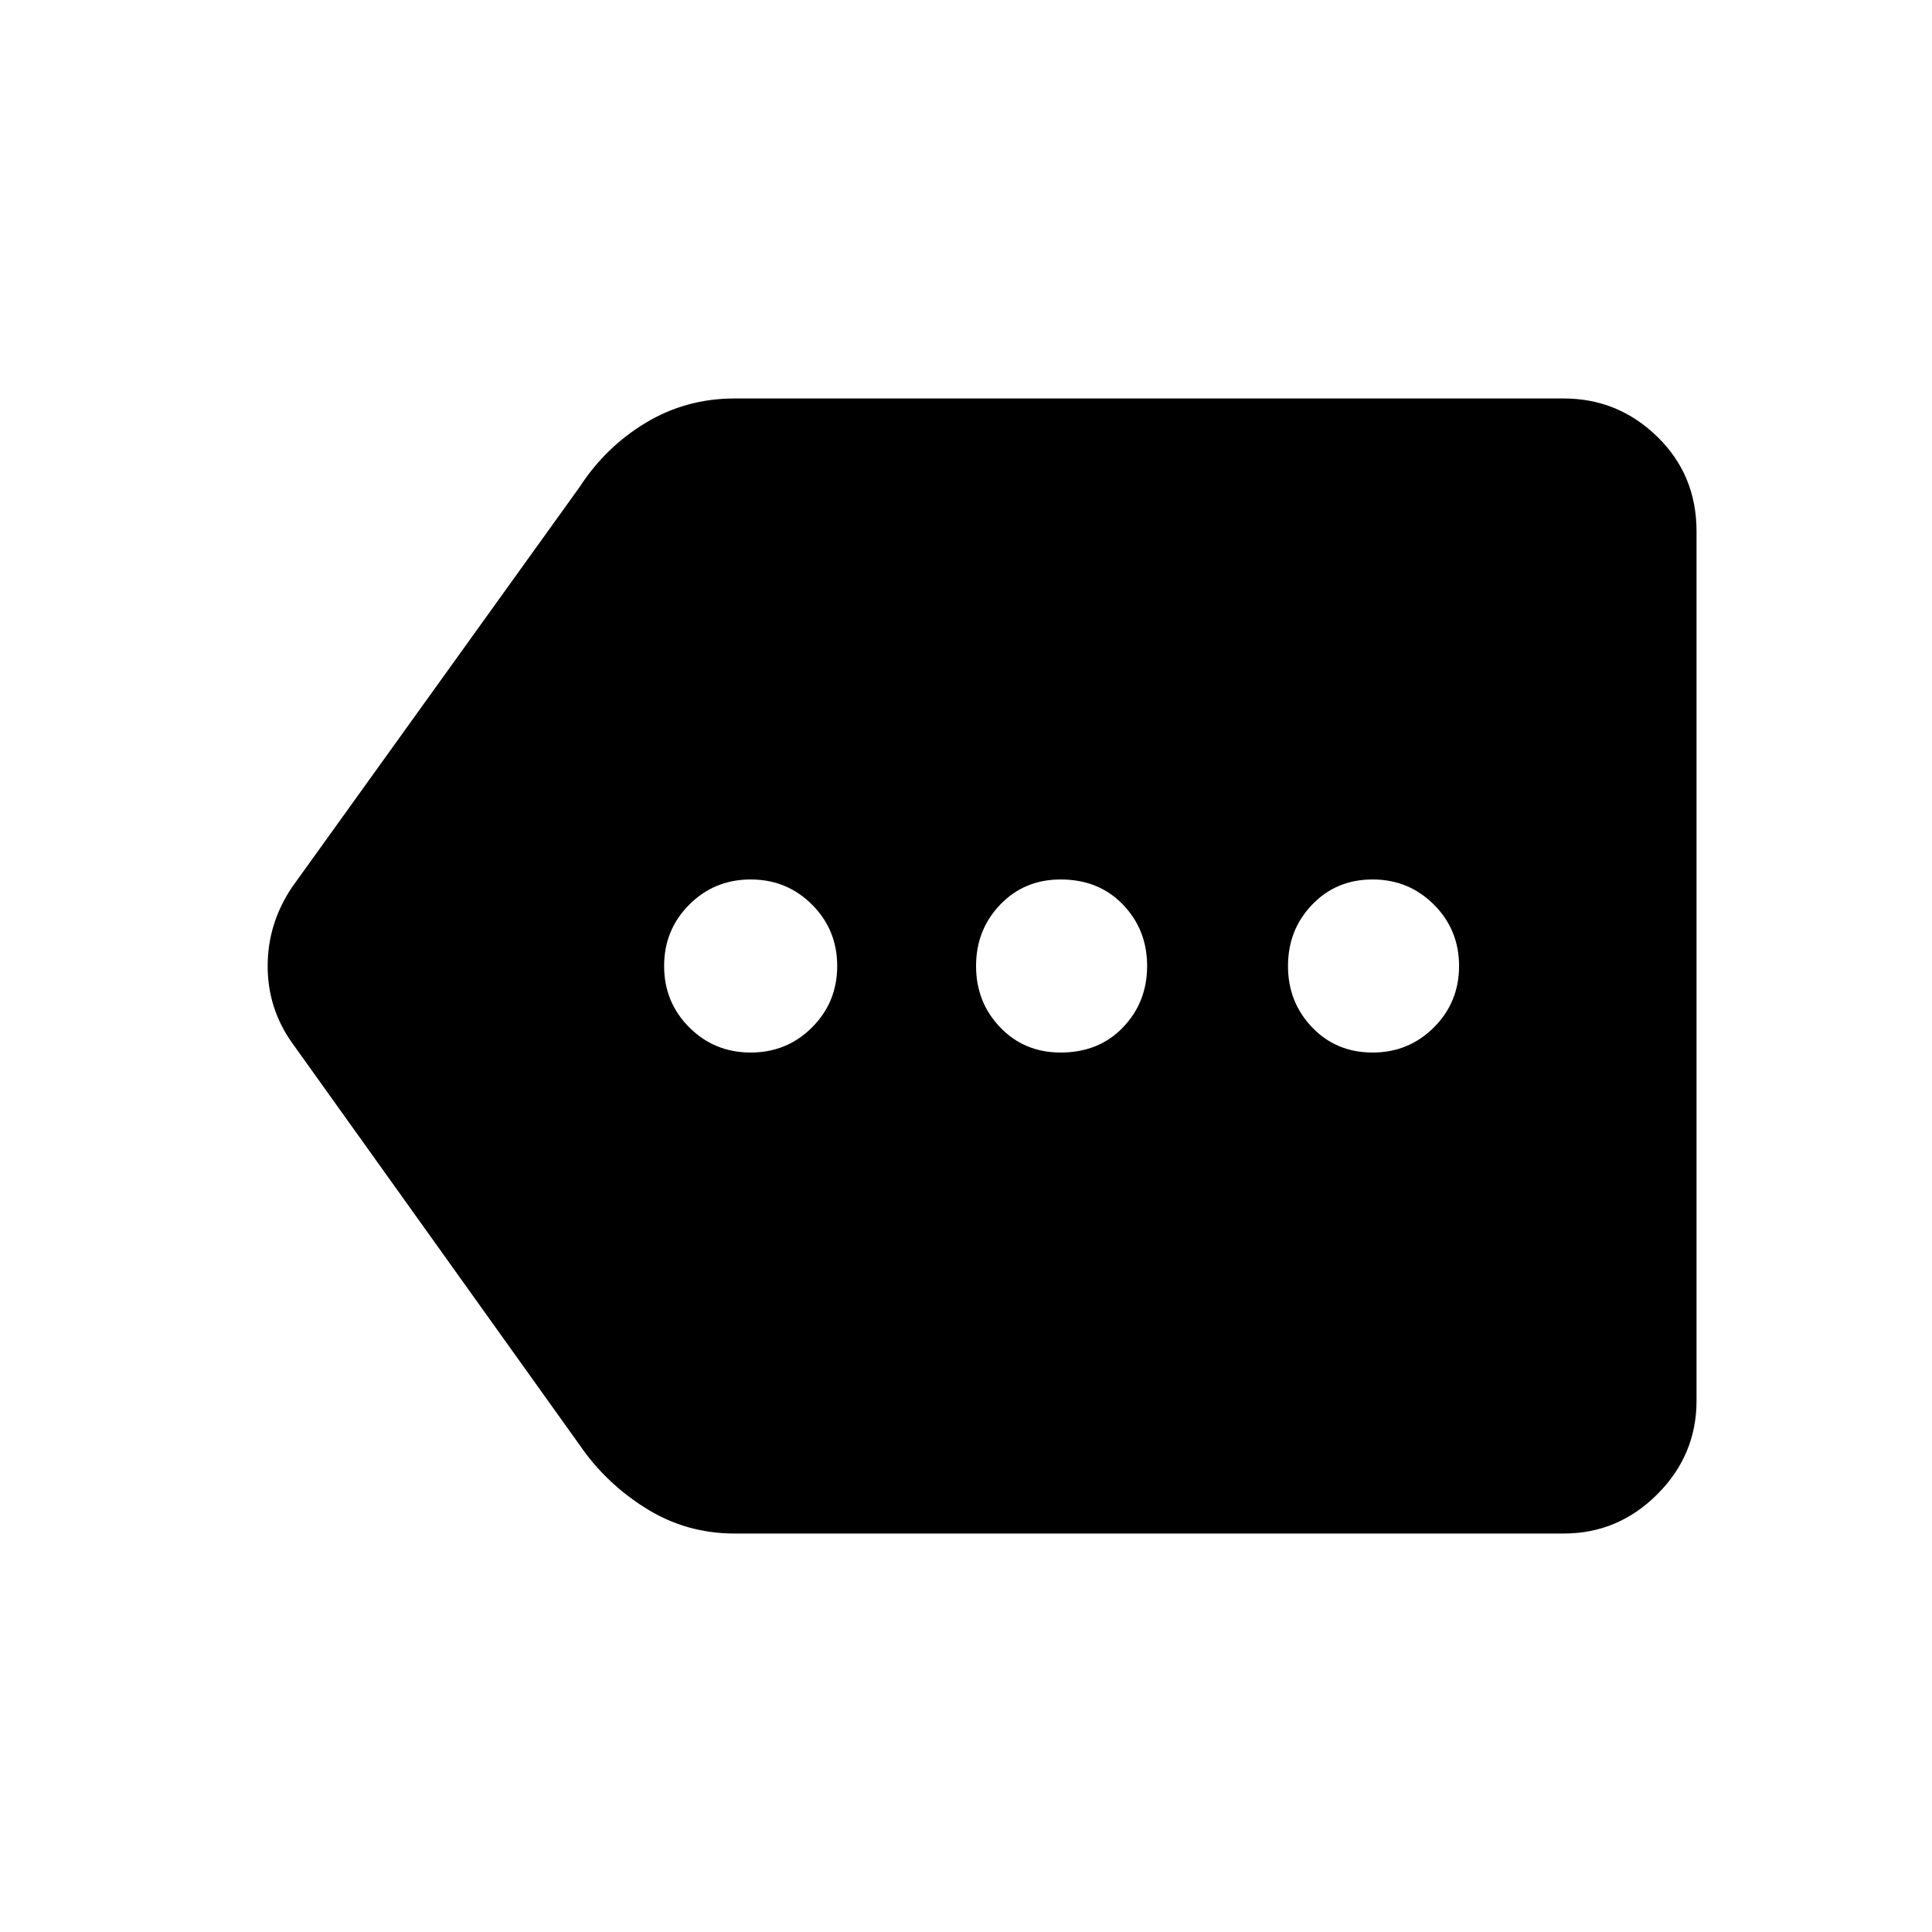 <svg xmlns="http://www.w3.org/2000/svg" height="48" width="48"><path d="M18.65 26.15q.9 0 1.525-.625Q20.8 24.9 20.8 24q0-.9-.625-1.525-.625-.625-1.525-.625-.9 0-1.525.625Q16.5 23.1 16.5 24q0 .9.625 1.525.625.625 1.525.625Zm7.7 0q.95 0 1.55-.625.6-.625.6-1.525 0-.9-.6-1.525-.6-.625-1.55-.625-.9 0-1.5.625T24.25 24q0 .9.6 1.525.6.625 1.5.625Zm7.75 0q.9 0 1.525-.625.625-.625.625-1.525 0-.9-.625-1.525Q35 21.85 34.1 21.85q-.9 0-1.5.625T32 24q0 .9.6 1.525.6.625 1.5.625ZM18.25 38.1q-1.2 0-2.2-.625-1-.625-1.65-1.575l-7.15-10q-.6-.85-.6-1.9 0-1.05.6-1.95l7.15-9.95q.65-1 1.65-1.6 1-.6 2.2-.6h20.6q1.35 0 2.325.95.975.95.975 2.35v21.6q0 1.35-.975 2.325-.975.975-2.325.975Z"/></svg>